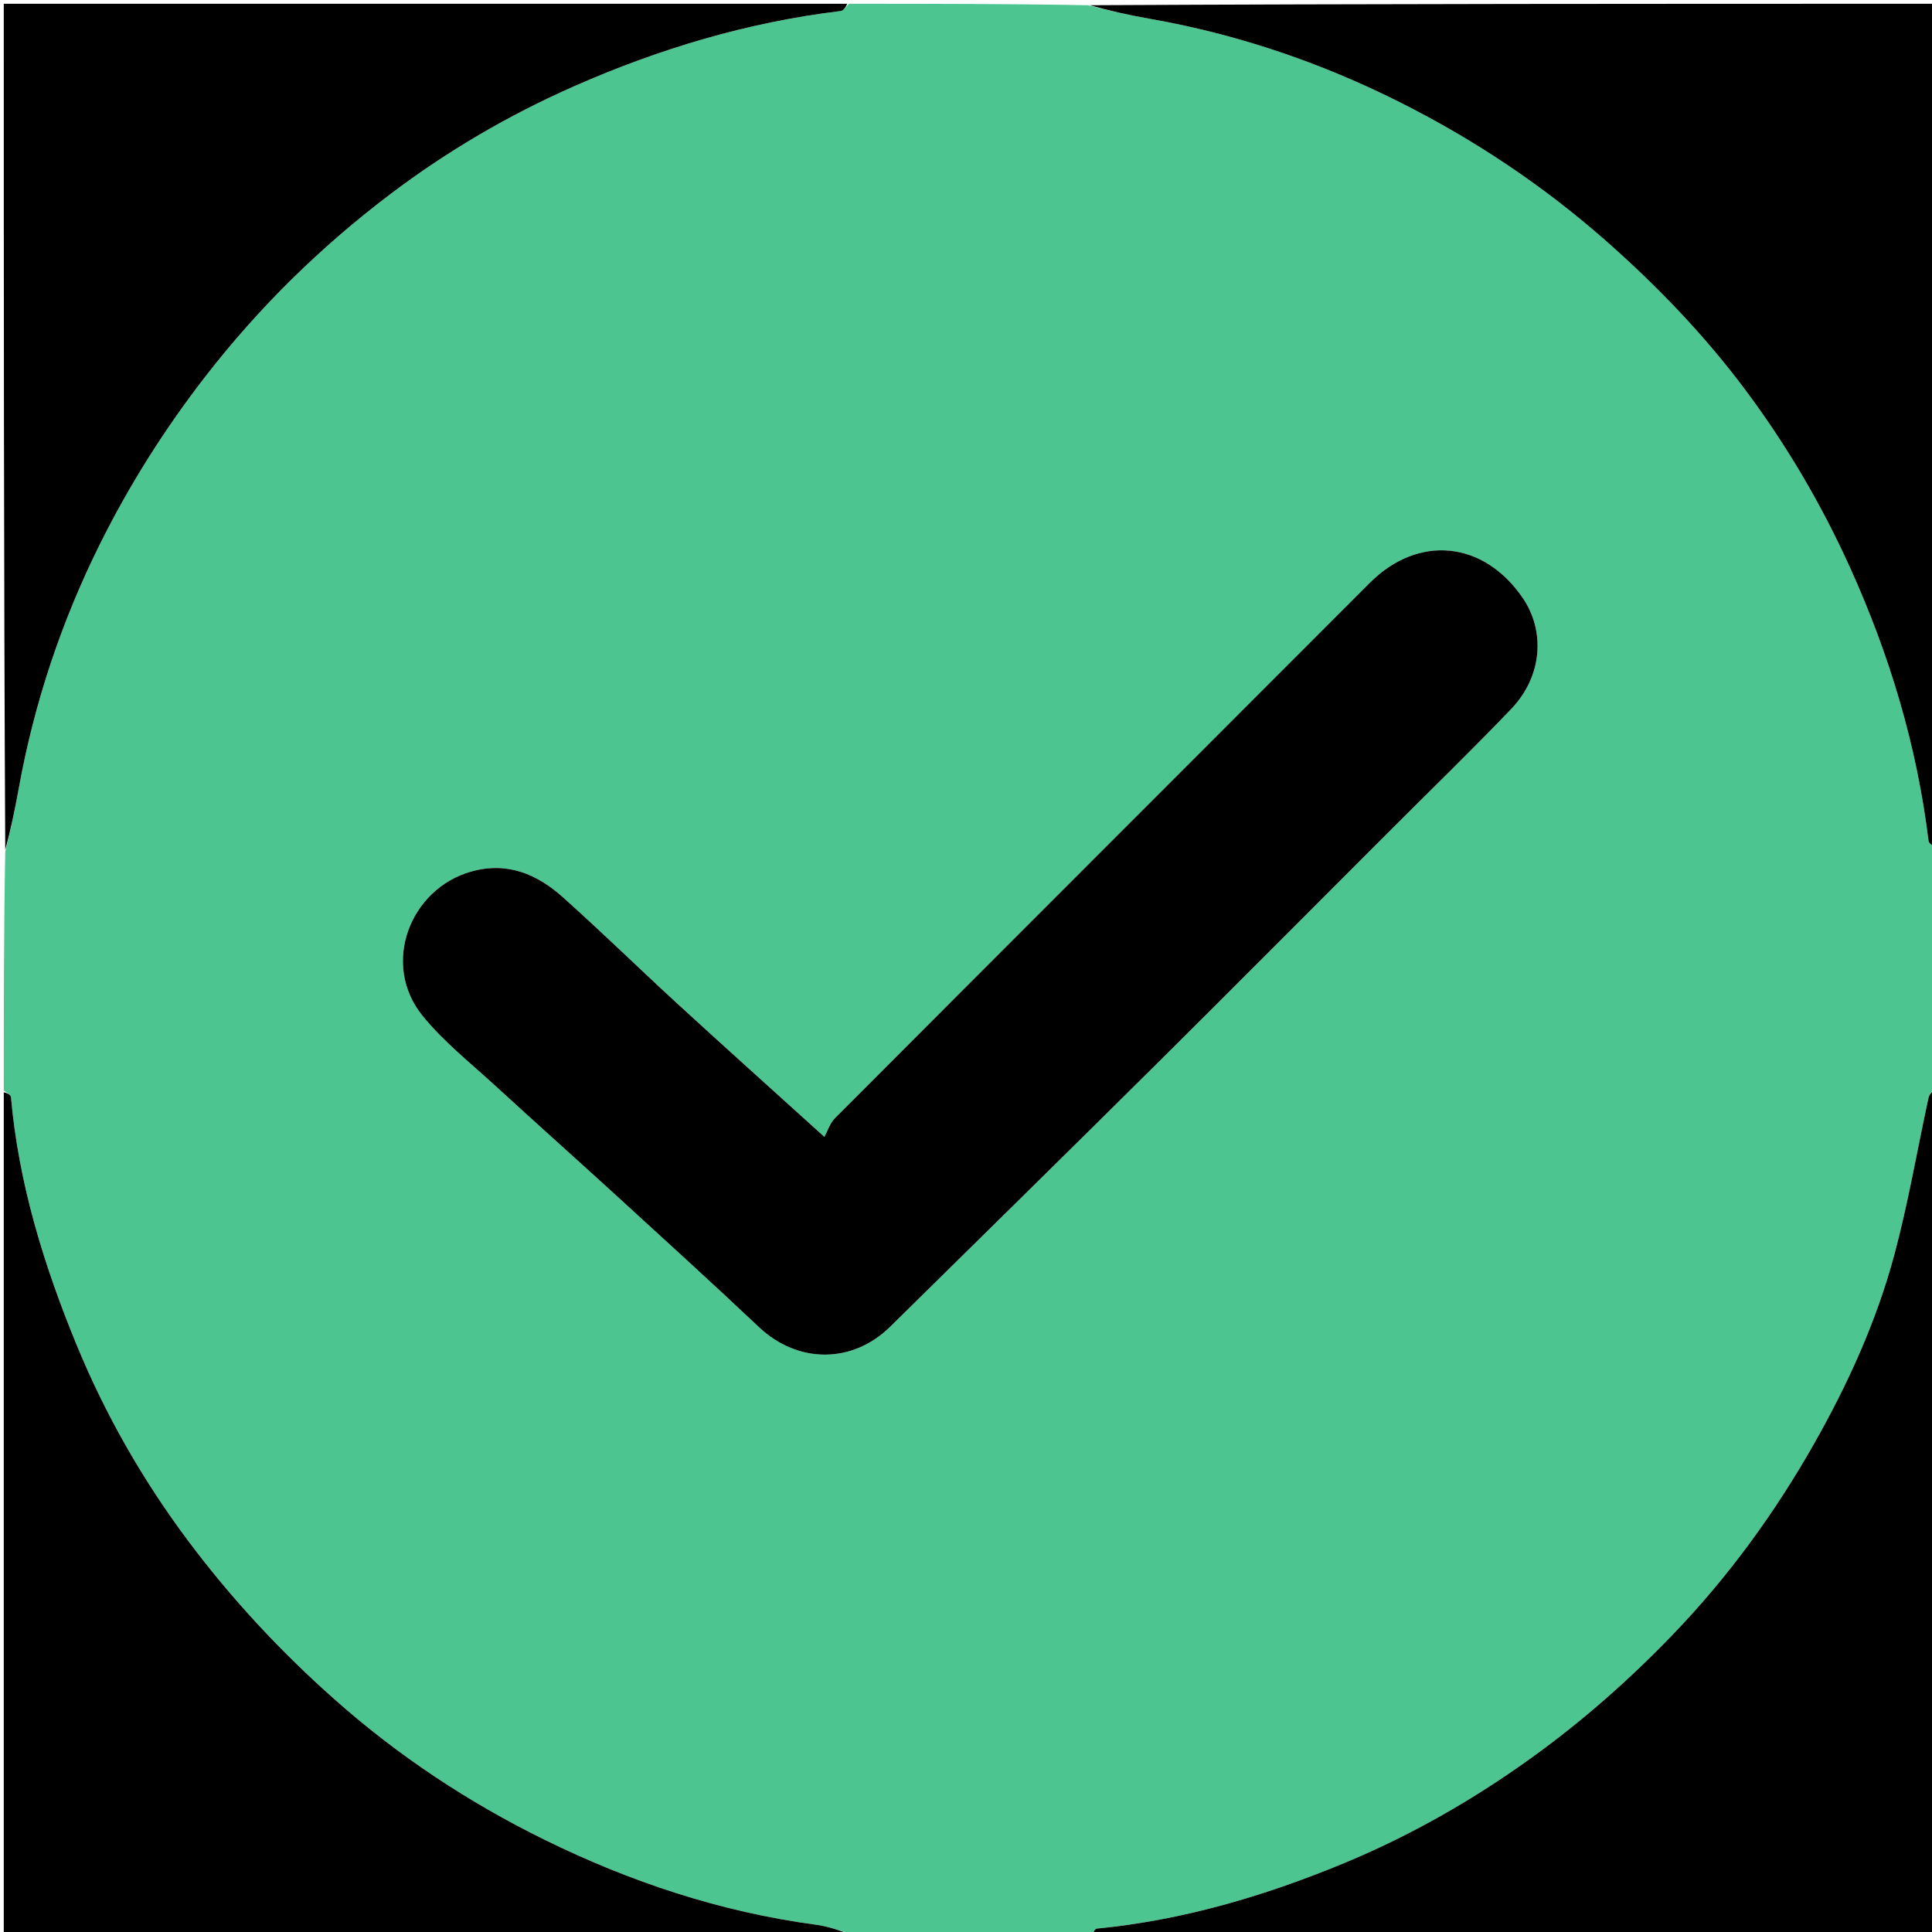 <svg version="1.1" id="Layer_1" xmlns="http://www.w3.org/2000/svg" xmlns:xlink="http://www.w3.org/1999/xlink" x="0px" y="0px"
	 width="100%" viewBox="0 0 512 512" enable-background="new 0 0 512 512" xml:space="preserve">
<path fill="#4DC591" opacity="1" stroke="none" 
	d="
M225,1 
	C246.021,1 267.042,1 288.306,1.384 
	C293.905,2.839 299.242,4.02 304.62,4.963 
	C327.877,9.041 350.034,16.566 371.059,27.137 
	C390.657,36.991 408.799,49.075 425.379,63.645 
	C439.101,75.705 451.682,88.808 462.53,103.328 
	C473.422,117.907 482.677,133.619 490.251,150.351 
	C500.752,173.551 507.982,197.542 511.081,222.806 
	C511.179,223.603 512.336,224.271 513,225 
	C513,246.021 513,267.042 512.61,288.315 
	C511.817,289.411 511.23,290.214 511.038,291.103 
	C508.047,304.919 505.676,318.898 502.014,332.531 
	C497.266,350.211 489.69,366.846 480.645,382.775 
	C470.348,400.909 458.165,417.669 443.73,432.735 
	C432.091,444.883 419.557,455.967 405.852,465.837 
	C390.279,477.051 373.729,486.492 356.105,493.789 
	C335.15,502.466 313.443,508.885 290.692,511.097 
	C290.072,511.157 289.562,512.341 289,513 
	C267.979,513 246.958,513 225.695,512.617 
	C222.348,511.494 219.281,510.477 216.134,510.056 
	C190.875,506.672 166.988,498.702 144.262,487.527 
	C124.128,477.627 105.508,465.305 88.614,450.309 
	C74.231,437.542 61.273,423.601 49.791,408.24 
	C37.837,392.246 27.947,374.947 20.372,356.568 
	C11.679,335.476 4.926,313.679 2.902,290.715 
	C2.847,290.093 1.66,289.57 1,289 
	C1,267.979 1,246.958 1.39,225.684 
	C2.851,219.908 3.98,214.396 4.982,208.861 
	C9.066,186.313 16.275,164.738 26.439,144.284 
	C34.275,128.513 43.659,113.65 54.535,99.635 
	C68.716,81.361 85.063,65.362 103.363,51.505 
	C118.41,40.112 134.705,30.544 152.113,22.871 
	C174.779,12.881 198.183,5.892 222.786,2.919 
	C223.59,2.822 224.265,1.664 225,1 
M368,220.5 
	C378.839,209.657 389.86,198.988 400.46,187.916 
	C408.92,179.08 409.431,167.103 403.569,158.505 
	C393.195,143.293 375.868,141.577 362.986,154.48 
	C315.767,201.773 268.479,248.998 221.284,296.315 
	C219.92,297.682 219.299,299.79 218.475,301.291 
	C204.418,288.566 191.988,277.426 179.688,266.143 
	C169.44,256.743 159.499,247.005 149.131,237.743 
	C142.293,231.634 134.414,228.285 124.87,230.973 
	C108.663,235.538 100.894,255.464 111.941,269.145 
	C117.546,276.085 124.752,281.756 131.378,287.843 
	C142.065,297.66 152.908,307.307 163.617,317.1 
	C176.175,328.584 188.765,340.035 201.142,351.71 
	C211.41,361.396 225.856,361.494 235.951,351.551 
	C259.186,328.665 282.462,305.821 305.613,282.851 
	C326.317,262.31 346.877,241.623 368,220.5 
z"/>
<path fill="#000000" opacity="1" stroke="none" 
	d="
M513,224.531 
	C512.336,224.271 511.179,223.603 511.081,222.806 
	C507.982,197.542 500.752,173.551 490.251,150.351 
	C482.677,133.619 473.422,117.907 462.53,103.328 
	C451.682,88.808 439.101,75.705 425.379,63.645 
	C408.799,49.075 390.657,36.991 371.059,27.137 
	C350.034,16.566 327.877,9.041 304.62,4.963 
	C299.242,4.02 293.905,2.839 288.774,1.384 
	C363.594,1 438.187,1 513,1 
	C513,75.354 513,149.708 513,224.531 
z"/>
<path fill="#000000" opacity="1" stroke="none" 
	d="
M1,289.469 
	C1.66,289.57 2.847,290.093 2.902,290.715 
	C4.926,313.679 11.679,335.476 20.372,356.568 
	C27.947,374.947 37.837,392.246 49.791,408.24 
	C61.273,423.601 74.231,437.542 88.614,450.309 
	C105.508,465.305 124.128,477.627 144.262,487.527 
	C166.988,498.702 190.875,506.672 216.134,510.056 
	C219.281,510.477 222.348,511.494 225.226,512.617 
	C150.406,513 75.813,513 1,513 
	C1,438.646 1,364.292 1,289.469 
z"/>
<path fill="#000000" opacity="1" stroke="none" 
	d="
M289.469,513 
	C289.562,512.341 290.072,511.157 290.692,511.097 
	C313.443,508.885 335.15,502.466 356.105,493.789 
	C373.729,486.492 390.279,477.051 405.852,465.837 
	C419.557,455.967 432.091,444.883 443.73,432.735 
	C458.165,417.669 470.348,400.909 480.645,382.775 
	C489.69,366.846 497.266,350.211 502.014,332.531 
	C505.676,318.898 508.047,304.919 511.038,291.103 
	C511.23,290.214 511.817,289.411 512.61,288.784 
	C513,363.594 513,438.187 513,513 
	C438.646,513 364.292,513 289.469,513 
z"/>
<path fill="#000000" opacity="1" stroke="none" 
	d="
M224.531,1 
	C224.265,1.664 223.59,2.822 222.786,2.919 
	C198.183,5.892 174.779,12.881 152.113,22.871 
	C134.705,30.544 118.41,40.112 103.363,51.505 
	C85.063,65.362 68.716,81.361 54.535,99.635 
	C43.659,113.65 34.275,128.513 26.439,144.284 
	C16.275,164.738 9.066,186.313 4.982,208.861 
	C3.98,214.396 2.851,219.908 1.39,225.215 
	C1,150.406 1,75.813 1,1 
	C75.354,1 149.708,1 224.531,1 
z"/>
<path fill="#000000" opacity="1" stroke="none" 
	d="
M367.75,220.75 
	C346.877,241.623 326.317,262.31 305.613,282.851 
	C282.462,305.821 259.186,328.665 235.951,351.551 
	C225.856,361.494 211.41,361.396 201.142,351.71 
	C188.765,340.035 176.175,328.584 163.617,317.1 
	C152.908,307.307 142.065,297.66 131.378,287.843 
	C124.752,281.756 117.546,276.085 111.941,269.145 
	C100.894,255.464 108.663,235.538 124.87,230.973 
	C134.414,228.285 142.293,231.634 149.131,237.743 
	C159.499,247.005 169.44,256.743 179.688,266.143 
	C191.988,277.426 204.418,288.566 218.475,301.291 
	C219.299,299.79 219.92,297.682 221.284,296.315 
	C268.479,248.998 315.767,201.773 362.986,154.48 
	C375.868,141.577 393.195,143.293 403.569,158.505 
	C409.431,167.103 408.92,179.08 400.46,187.916 
	C389.86,198.988 378.839,209.657 367.75,220.75 
z"/>
</svg>